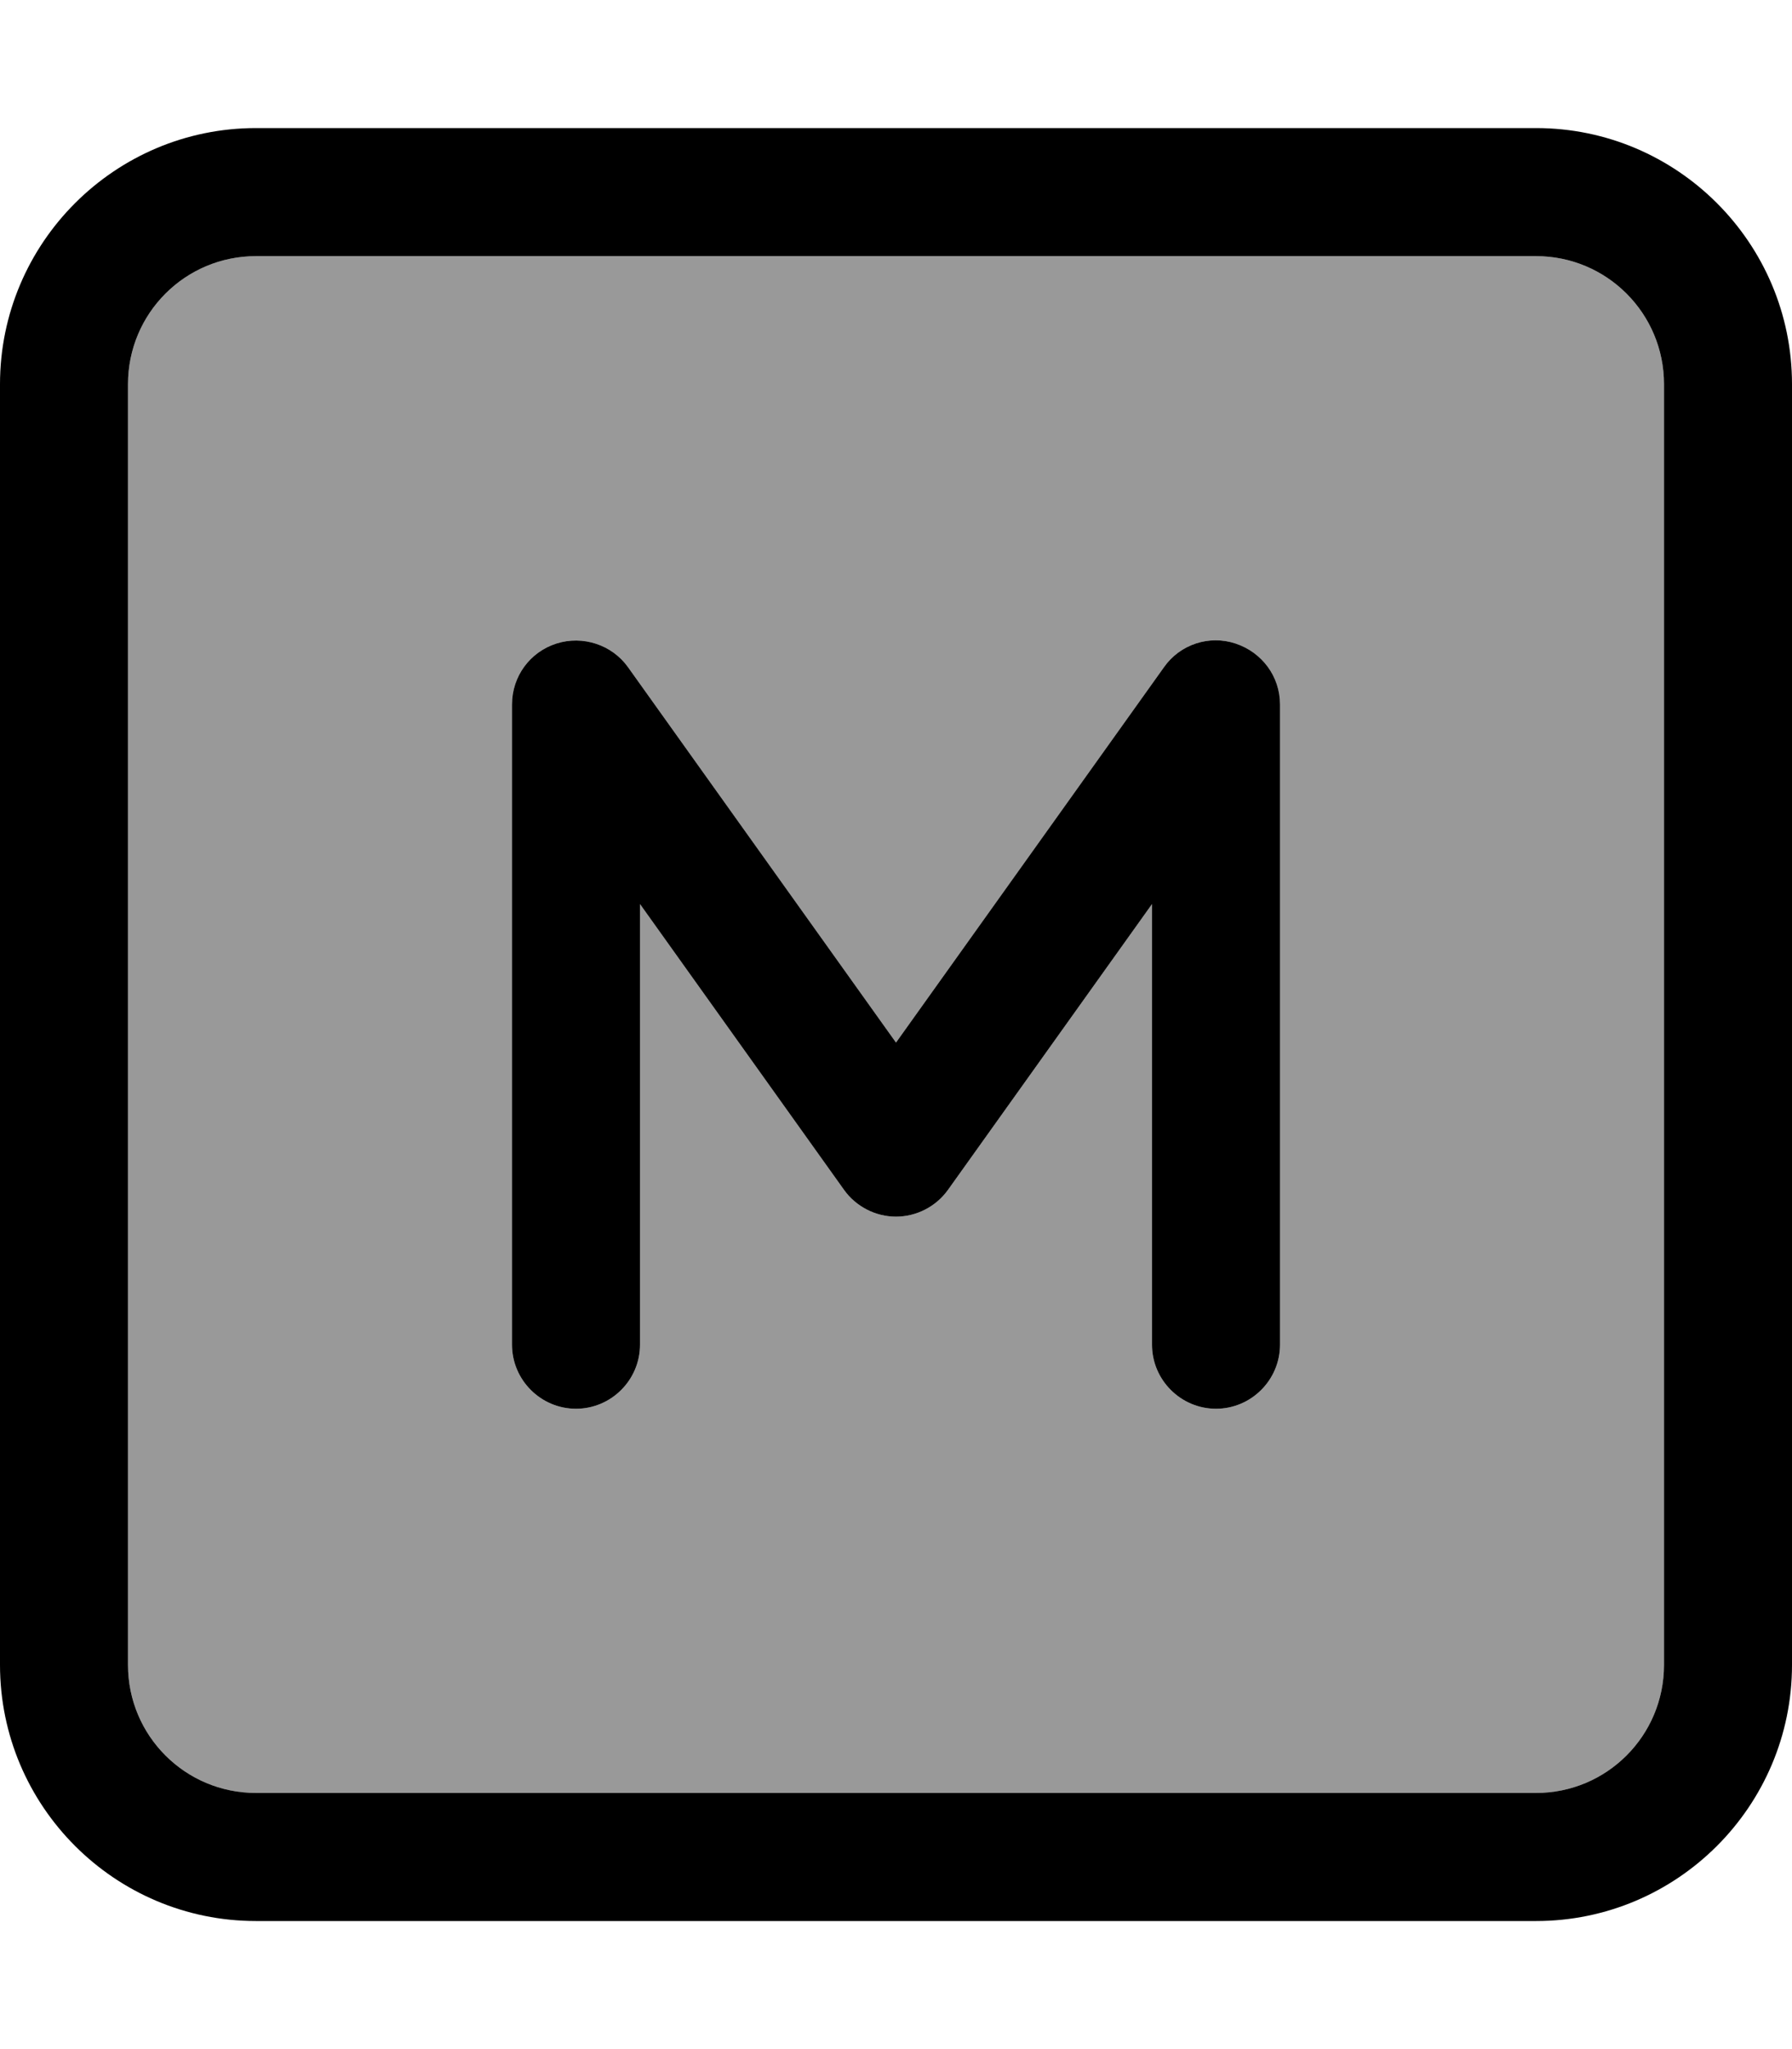 <svg fill="currentColor" xmlns="http://www.w3.org/2000/svg" viewBox="0 0 448 512"><!--! Font Awesome Pro 7.1.0 by @fontawesome - https://fontawesome.com License - https://fontawesome.com/license (Commercial License) Copyright 2025 Fonticons, Inc. --><path opacity=".4" fill="currentColor" d="M32 96l0 320c0 17.7 14.3 32 32 32l320 0c17.7 0 32-14.3 32-32l0-320c0-17.7-14.3-32-32-32L64 64C46.3 64 32 78.3 32 96zm96 80c0-7 4.5-13.1 11.1-15.2s13.9 .3 17.9 5.9l67 93.8 67-93.8c4-5.7 11.3-8.1 17.9-5.9S320 169 320 176l0 160c0 8.8-7.2 16-16 16s-16-7.2-16-16l0-110.1-51 71.4c-3 4.2-7.9 6.7-13 6.7s-10-2.5-13-6.7l-51-71.4 0 110.1c0 8.8-7.2 16-16 16s-16-7.2-16-16l0-160z"/><path fill="currentColor" d="M64 64C46.3 64 32 78.3 32 96l0 320c0 17.7 14.3 32 32 32l320 0c17.7 0 32-14.3 32-32l0-320c0-17.7-14.3-32-32-32L64 64zM0 96C0 60.7 28.7 32 64 32l320 0c35.3 0 64 28.7 64 64l0 320c0 35.3-28.7 64-64 64L64 480c-35.3 0-64-28.7-64-64L0 96zm157 70.7l67 93.8 67-93.8c4-5.7 11.3-8.1 17.9-5.9S320 169 320 176l0 160c0 8.8-7.2 16-16 16s-16-7.2-16-16l0-110.1-51 71.4c-3 4.2-7.9 6.7-13 6.7s-10-2.5-13-6.7l-51-71.4 0 110.1c0 8.8-7.2 16-16 16s-16-7.2-16-16l0-160c0-7 4.5-13.1 11.1-15.2s13.9 .3 17.9 5.9z"/></svg>